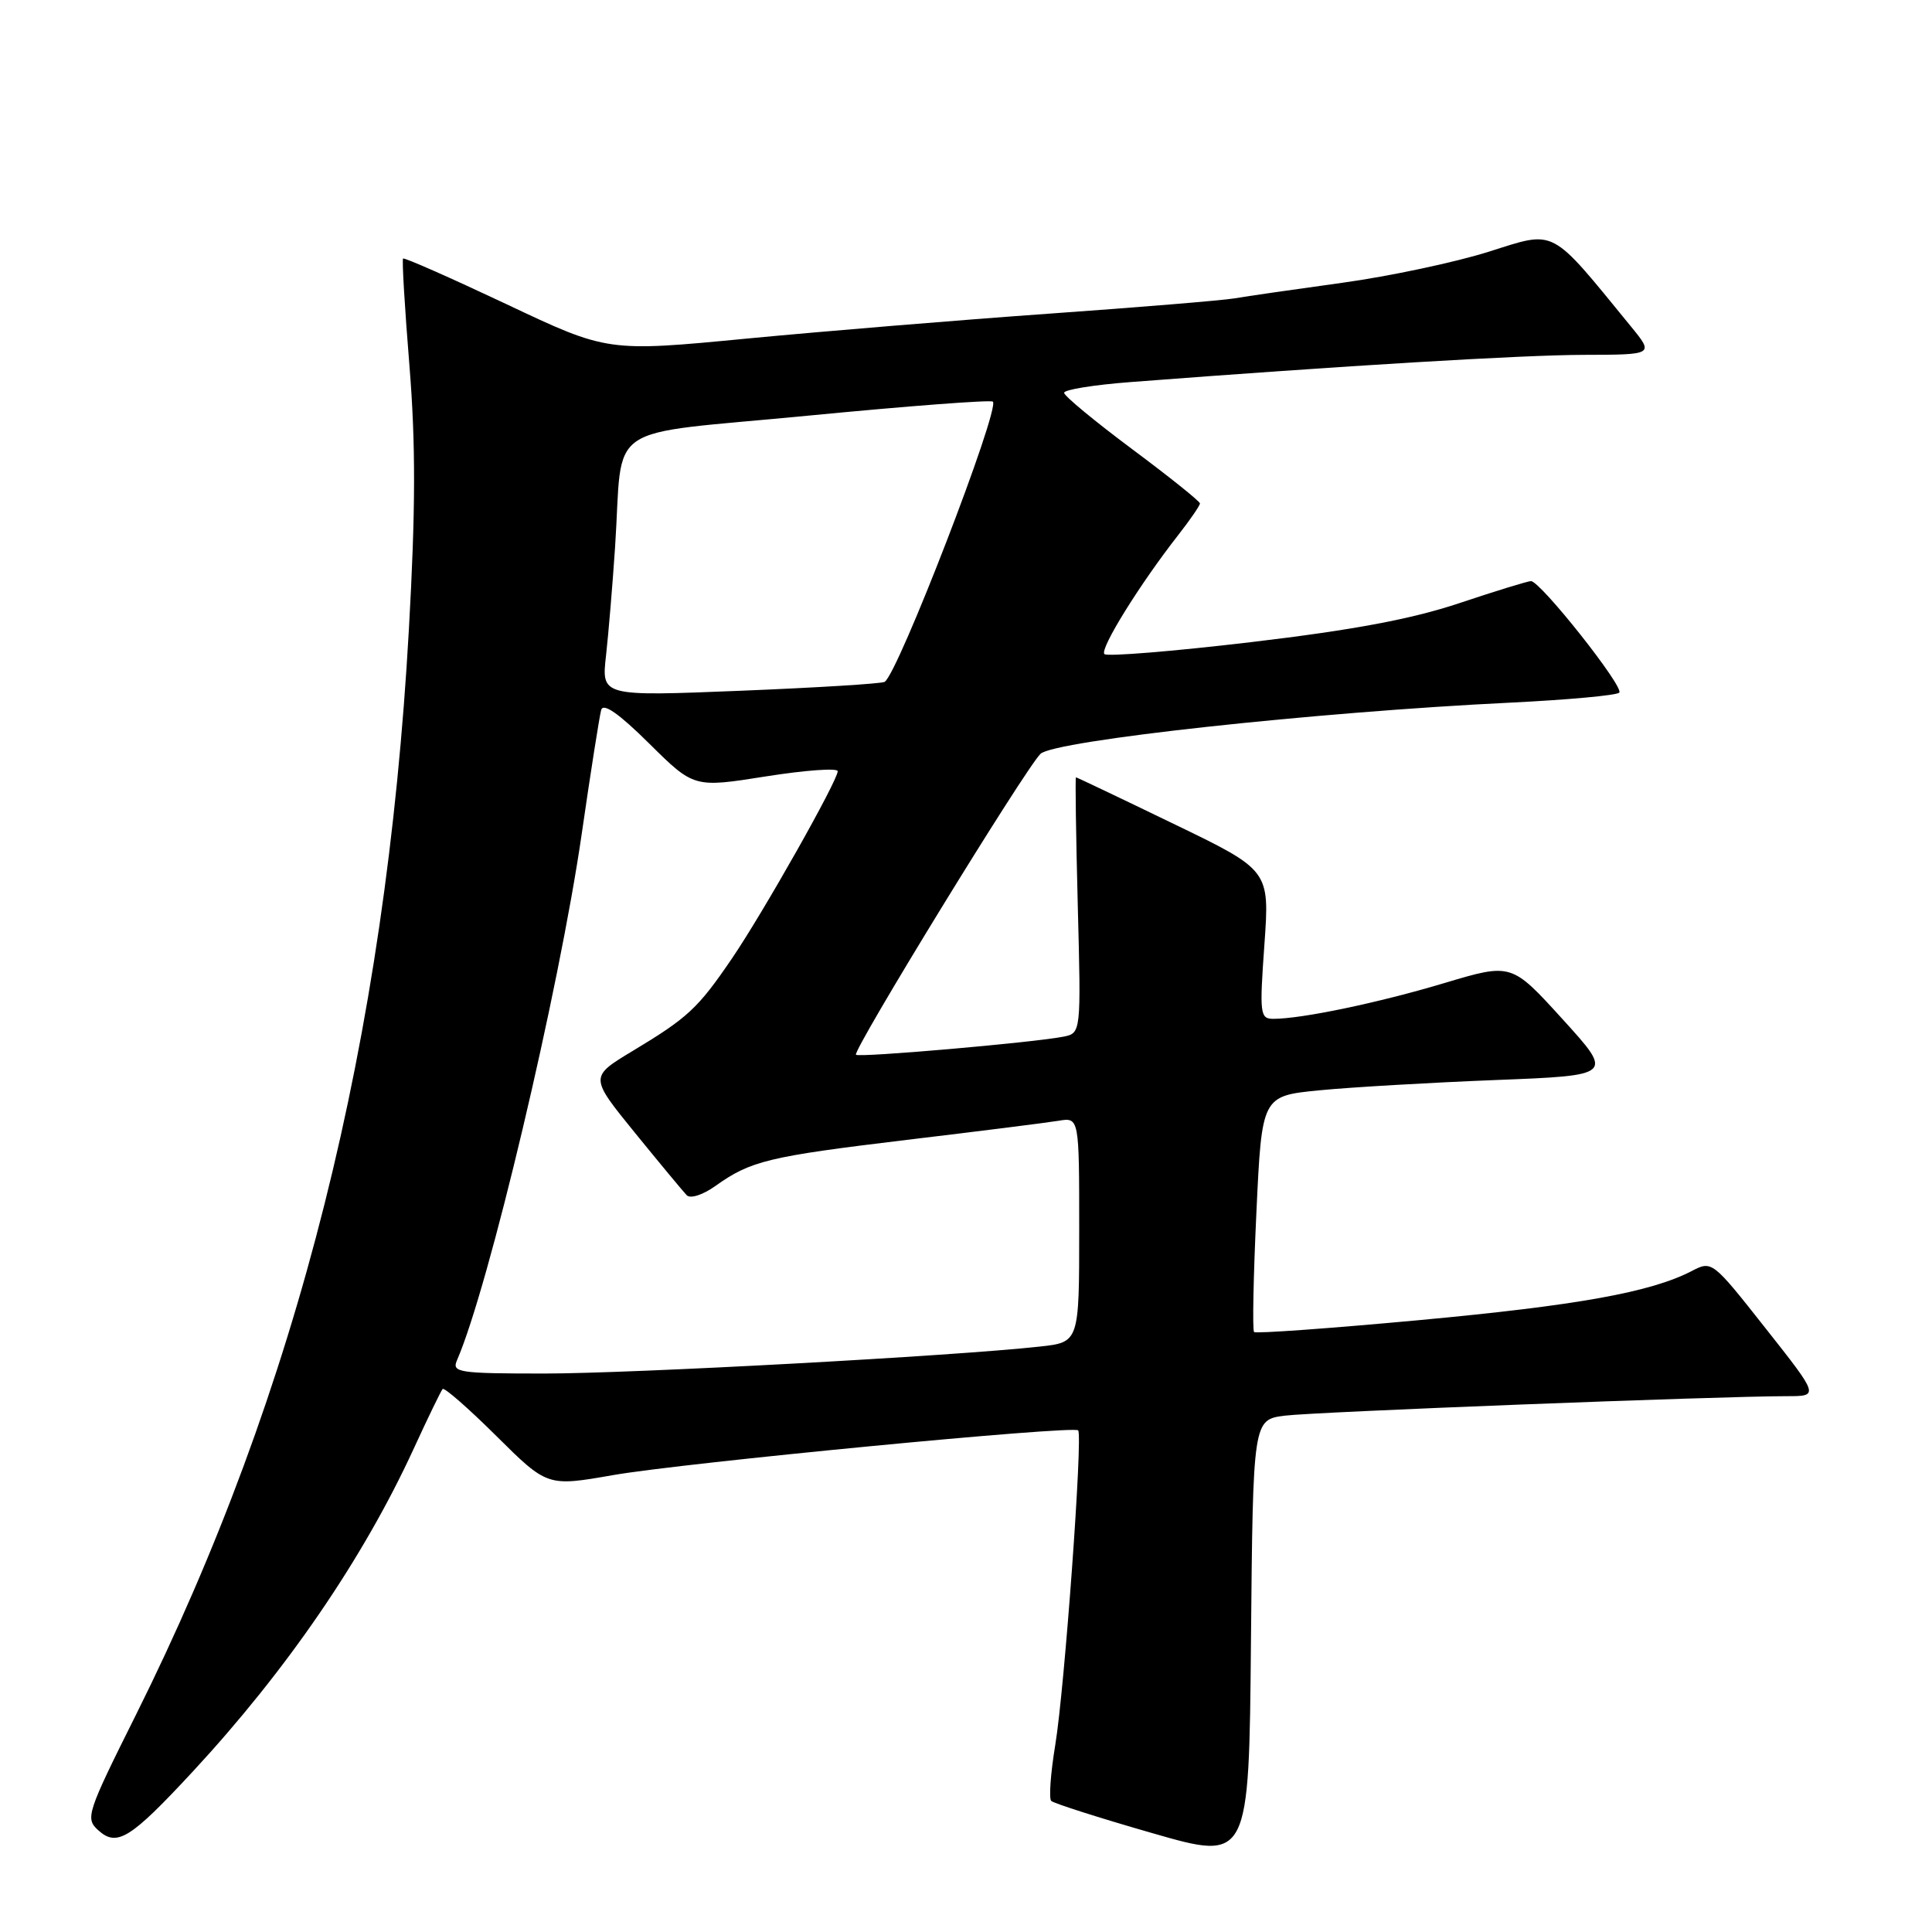 <?xml version="1.0" encoding="UTF-8" standalone="no"?>
<!DOCTYPE svg PUBLIC "-//W3C//DTD SVG 1.1//EN" "http://www.w3.org/Graphics/SVG/1.1/DTD/svg11.dtd" >
<svg xmlns="http://www.w3.org/2000/svg" xmlns:xlink="http://www.w3.org/1999/xlink" version="1.1" viewBox="0 0 256 256">
 <g >
 <path fill="currentColor"
d=" M 170.26 187.58 C 174.30 187.08 227.77 185.00 236.77 185.00 C 241.05 185.00 241.05 185.00 233.95 176.01 C 226.88 167.05 226.85 167.02 224.14 168.43 C 218.70 171.24 209.00 172.98 188.00 174.93 C 176.22 176.02 166.39 176.73 166.17 176.50 C 165.94 176.27 166.08 169.14 166.48 160.65 C 167.20 145.22 167.20 145.22 174.85 144.47 C 179.06 144.06 189.55 143.45 198.16 143.11 C 213.82 142.50 213.82 142.50 207.05 135.05 C 200.28 127.60 200.28 127.60 191.39 130.26 C 182.68 132.87 172.50 135.00 168.74 135.00 C 166.96 135.00 166.88 134.40 167.54 125.16 C 168.24 115.31 168.24 115.31 155.50 109.16 C 148.50 105.77 142.68 103.00 142.57 103.00 C 142.46 103.00 142.57 110.63 142.81 119.95 C 143.25 136.90 143.25 136.90 140.88 137.37 C 136.89 138.15 113.83 140.16 113.42 139.76 C 112.92 139.25 135.80 101.93 137.87 99.89 C 139.66 98.13 174.28 94.35 200.20 93.10 C 207.74 92.73 214.20 92.14 214.56 91.78 C 215.26 91.07 204.11 77.00 202.86 77.00 C 202.45 77.00 198.15 78.32 193.31 79.94 C 186.97 82.05 179.24 83.49 165.74 85.09 C 155.42 86.31 146.69 87.02 146.34 86.67 C 145.68 86.02 151.04 77.38 156.15 70.86 C 157.72 68.85 159.00 66.98 159.00 66.71 C 159.00 66.43 154.95 63.19 150.00 59.50 C 145.05 55.81 141.00 52.46 141.00 52.05 C 141.00 51.63 144.94 51.00 149.75 50.63 C 177.99 48.46 201.67 47.04 209.83 47.02 C 219.17 47.00 219.17 47.00 216.10 43.25 C 205.28 30.01 206.25 30.52 197.31 33.34 C 192.86 34.75 184.10 36.61 177.86 37.47 C 171.61 38.33 165.17 39.26 163.54 39.54 C 161.92 39.81 150.89 40.72 139.04 41.56 C 127.20 42.40 109.17 43.89 99.00 44.86 C 80.50 46.64 80.50 46.64 67.10 40.30 C 59.72 36.82 53.57 34.10 53.41 34.26 C 53.25 34.41 53.63 40.79 54.25 48.42 C 55.09 58.83 55.07 67.55 54.18 83.39 C 51.13 137.78 39.45 184.22 18.03 227.19 C 11.49 240.29 11.28 240.94 13.02 242.52 C 15.50 244.76 17.26 243.67 25.51 234.78 C 38.00 221.30 48.12 206.52 54.80 192.00 C 56.69 187.88 58.43 184.30 58.65 184.05 C 58.87 183.81 62.09 186.62 65.79 190.30 C 72.53 196.98 72.53 196.98 81.23 195.46 C 90.50 193.84 142.20 188.86 142.86 189.53 C 143.50 190.17 141.06 223.77 139.83 231.20 C 139.21 234.96 138.97 238.30 139.29 238.63 C 139.62 238.95 145.65 240.88 152.69 242.90 C 165.50 246.59 165.50 246.59 165.76 217.36 C 166.03 188.12 166.03 188.12 170.26 187.58 Z  M 60.55 180.25 C 64.75 170.62 74.07 131.27 77.08 110.50 C 78.27 102.25 79.44 94.86 79.66 94.07 C 79.94 93.10 82.01 94.55 86.01 98.51 C 91.95 104.39 91.95 104.39 101.47 102.88 C 106.71 102.05 111.00 101.74 111.00 102.19 C 111.00 103.44 101.16 120.87 96.99 127.00 C 92.48 133.62 91.16 134.85 83.81 139.27 C 78.12 142.70 78.12 142.70 84.13 150.10 C 87.44 154.17 90.53 157.89 90.99 158.37 C 91.48 158.87 93.13 158.33 94.79 157.15 C 99.49 153.80 101.80 153.25 120.15 151.04 C 129.69 149.90 138.74 148.76 140.25 148.51 C 143.00 148.05 143.00 148.05 143.00 162.95 C 143.00 177.86 143.00 177.86 137.75 178.43 C 126.35 179.69 83.78 182.00 72.13 182.00 C 60.75 182.00 59.85 181.86 60.55 180.25 Z  M 80.30 86.88 C 80.63 83.92 81.17 77.45 81.50 72.50 C 82.62 55.61 79.48 57.75 107.05 55.08 C 120.27 53.80 131.30 52.96 131.56 53.22 C 132.53 54.20 118.99 89.28 117.22 90.35 C 116.82 90.59 108.22 91.12 98.10 91.53 C 79.69 92.27 79.69 92.27 80.30 86.88 Z "/>
</g>
</svg>